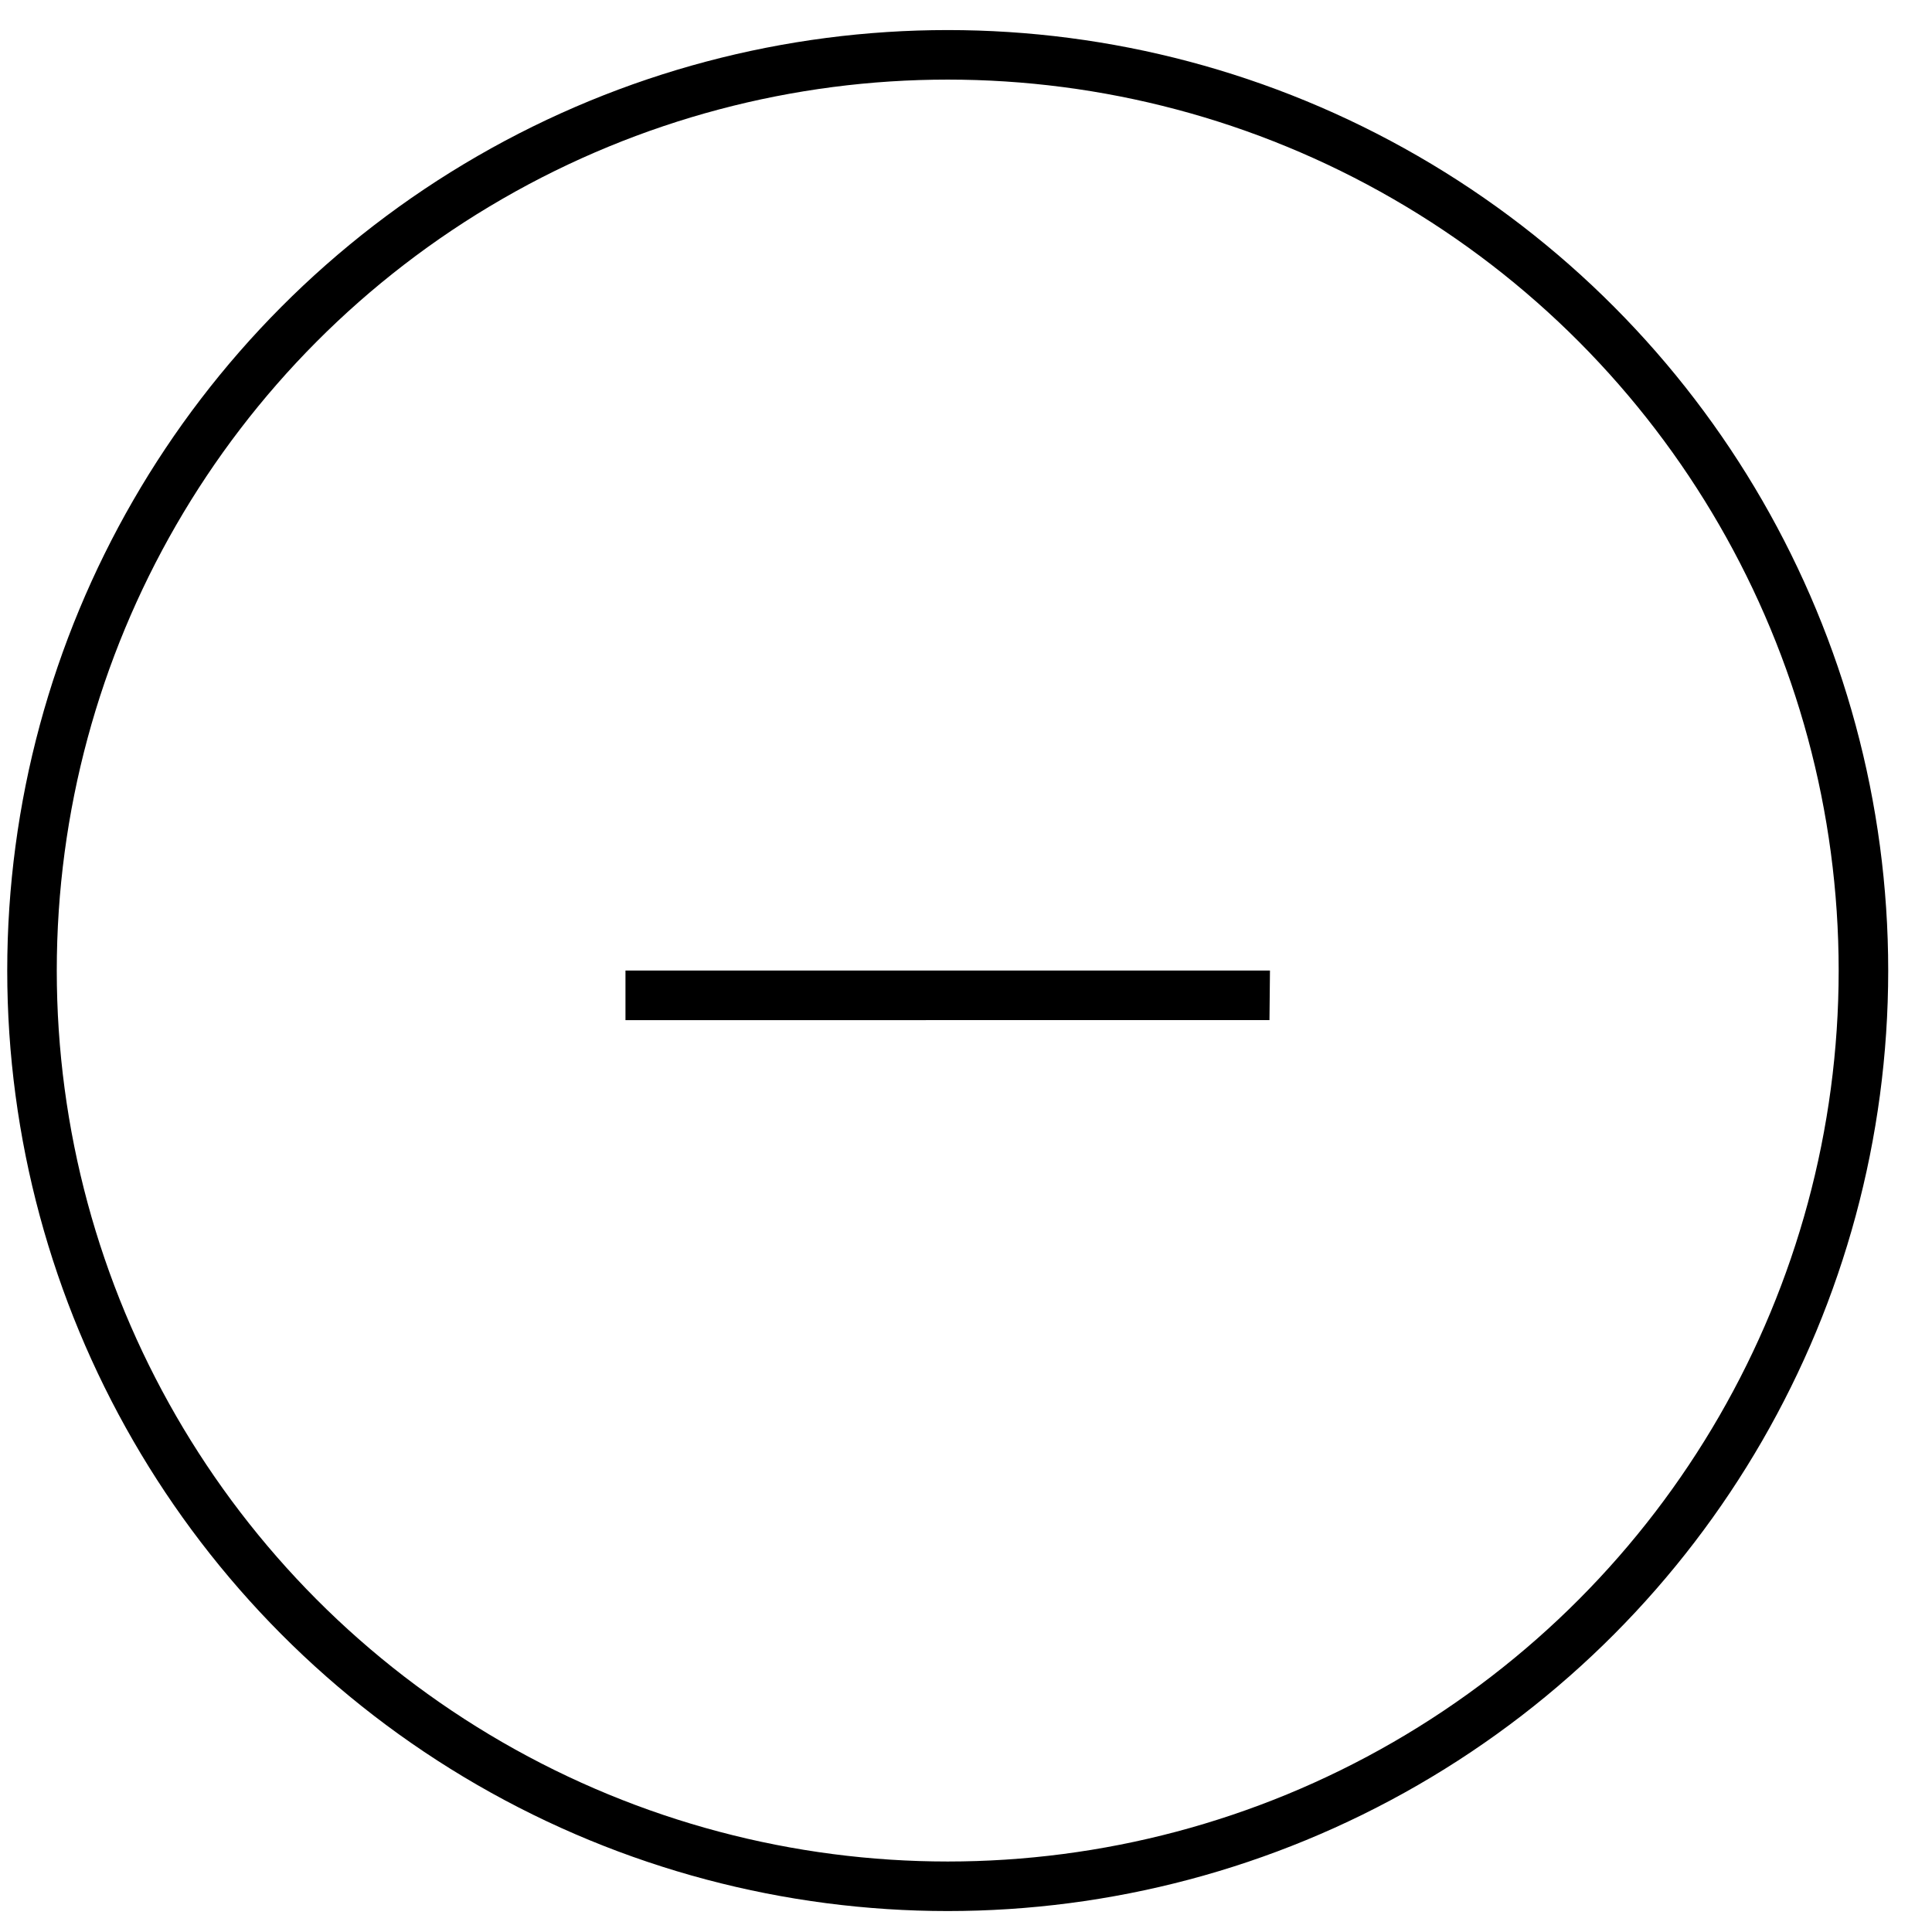 <svg width="39" height="39" viewBox="0 0 39 39" fill="none" xmlns="http://www.w3.org/2000/svg">
<circle cx="19.131" cy="19.592" r="18.485" stroke="black"/>
<path d="M12.626 20.593V19.592H25.636L25.626 20.592L12.626 20.593Z" fill="black"/>
</svg>
